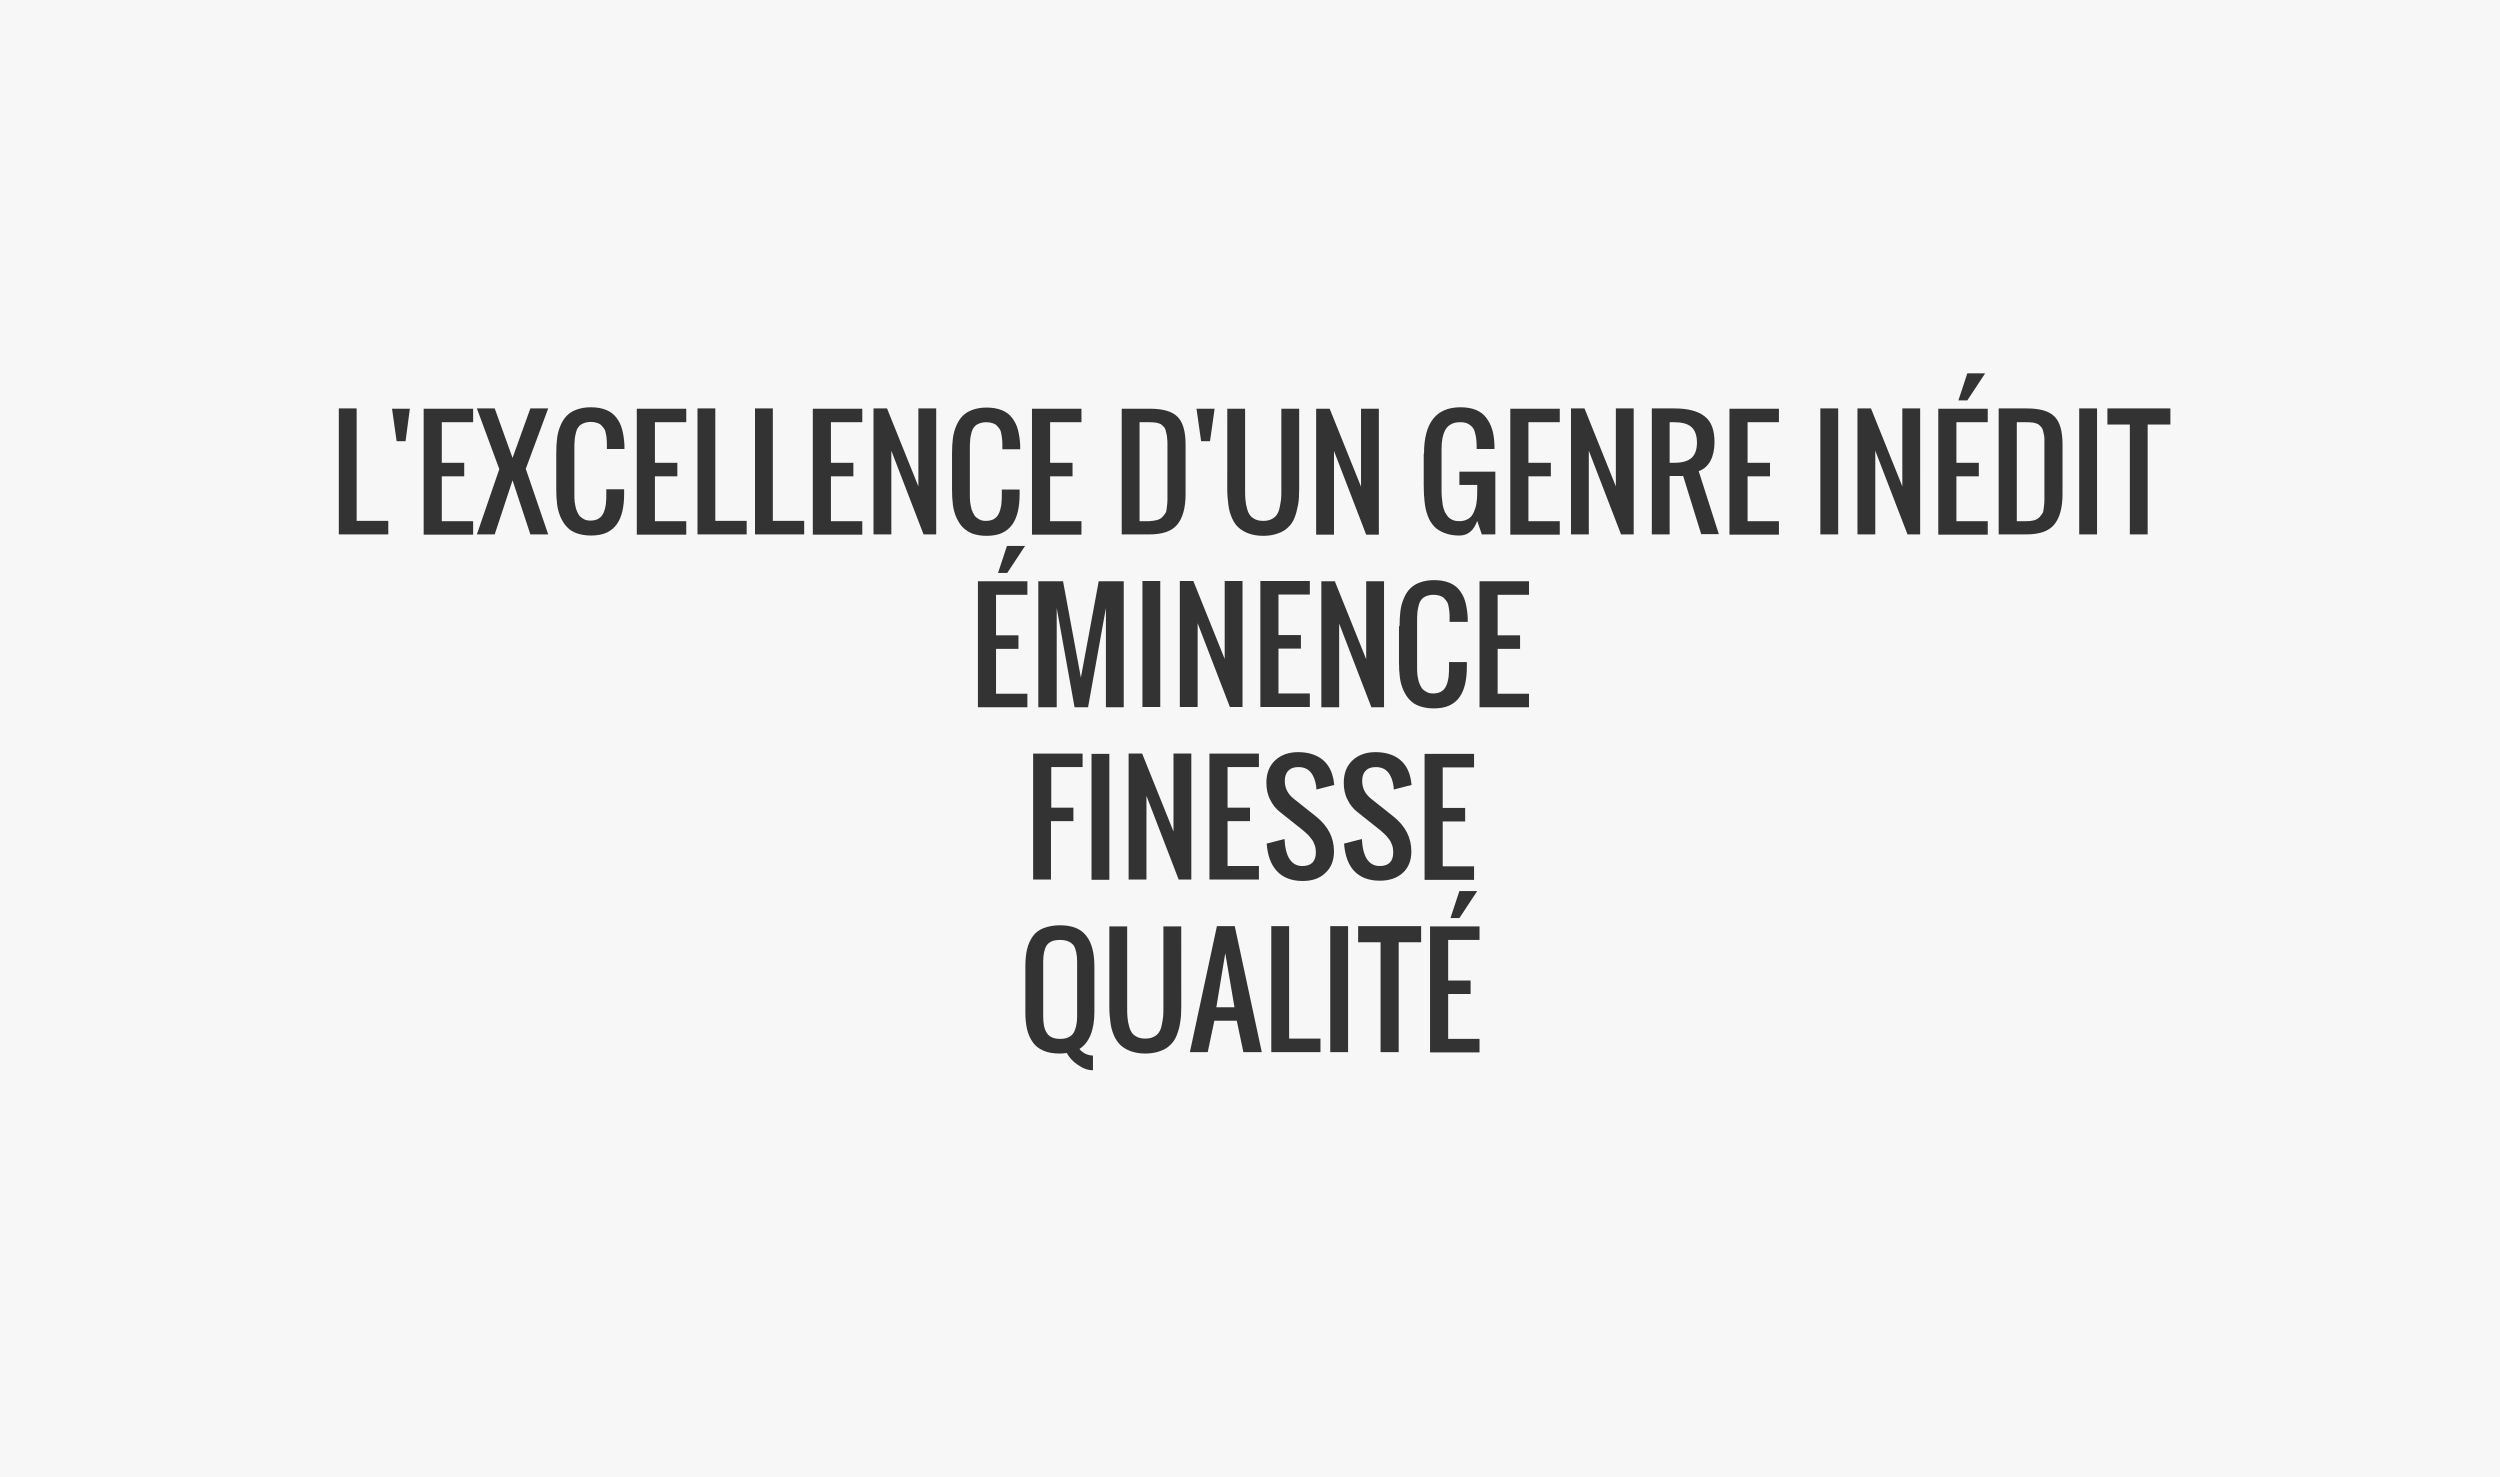 <?xml version="1.0" encoding="utf-8"?>
<!-- Generator: Adobe Illustrator 19.2.0, SVG Export Plug-In . SVG Version: 6.00 Build 0)  -->
<svg version="1.1" id="Calque_1" xmlns="http://www.w3.org/2000/svg" xmlns:xlink="http://www.w3.org/1999/xlink" x="0px" y="0px"
	 viewBox="0 0 869.2 513.6" style="enable-background:new 0 0 869.2 513.6;" xml:space="preserve">
<rect x="0" y="0" width="869.2" height="513.6" fill="#333333" stroke="none"/>
<style type="text/css">
	.st0{fill:#F7F7F7;}
</style>
<g>
	<path class="st0" d="M588,148.4c-1.3-1.1-3.3-1.6-5.9-1.6h-1.6v14.1h1.6c2.6,0,4.6-0.5,5.9-1.6c1.3-1.1,2-2.9,2-5.4
		S589.3,149.5,588,148.4z"/>
	<polygon class="st0" points="422.9,350.2 429.2,350.2 426,331.4 	"/>
	<path class="st0" d="M710.8,152.5c0-0.6-0.1-1.2-0.2-1.5c-0.1-0.4-0.2-0.8-0.3-1.3s-0.3-0.8-0.5-1.1c-0.2-0.3-0.5-0.5-0.8-0.8
		c-0.3-0.3-0.7-0.5-1.1-0.6c-0.4-0.1-0.9-0.3-1.5-0.3c-0.6-0.1-1.2-0.1-1.9-0.1h-3.3v34.4h3.4c1,0,1.9-0.1,2.6-0.3
		c0.7-0.2,1.3-0.5,1.8-1c0.5-0.5,0.8-1,1.1-1.4c0.3-0.4,0.4-1.1,0.5-2.1c0.1-0.9,0.2-1.7,0.2-2.3c0-0.6,0-1.6,0-2.8c0-0.4,0-0.7,0-1
		v-14.1c0-0.8,0-1.4,0-1.9C710.8,153.8,710.8,153.2,710.8,152.5z"/>
	<path class="st0" d="M368.5,326.8c-2.2,0-3.7,0.6-4.6,1.9c-0.8,1.3-1.2,3.1-1.2,5.7v19c0,2.6,0.4,4.5,1.3,5.8c0.8,1.3,2.4,2,4.6,2
		s3.7-0.7,4.6-2c0.8-1.3,1.3-3.3,1.3-5.8v-19c0-2.5-0.4-4.4-1.2-5.7C372.2,327.4,370.7,326.8,368.5,326.8z"/>
	<path class="st0" d="M0,0v513.6h869.2V0H0z M684,129.8h6.2l-6.2,9.4h-3.1L684,129.8z M495.1,157.7c0-10.7,4.2-16.1,12.7-16.1
		c2,0,3.8,0.3,5.3,0.9c1.5,0.6,2.7,1.5,3.6,2.7s1.6,2.5,2.1,4.1c0.5,1.6,0.7,3.4,0.8,5.5c0,0.3,0,0.7,0,1.3h-6.2v-1.3
		c0-1-0.1-1.9-0.2-2.6c-0.1-0.7-0.3-1.5-0.5-2.2c-0.2-0.7-0.6-1.3-1-1.7c-0.4-0.4-0.9-0.8-1.6-1.1c-0.7-0.3-1.5-0.4-2.4-0.4
		c-1.3,0-2.3,0.2-3.2,0.7c-0.9,0.5-1.5,1.1-2,2c-0.5,0.9-0.8,1.9-1,2.9c-0.2,1.1-0.3,2.3-0.3,3.7v14.1c0,1,0,2,0.1,2.8
		c0.1,0.8,0.2,1.7,0.3,2.6c0.2,0.9,0.4,1.6,0.7,2.3c0.3,0.6,0.7,1.2,1.1,1.7c0.4,0.5,1,0.9,1.7,1.2c0.7,0.3,1.5,0.4,2.3,0.4
		c1,0,1.9-0.2,2.7-0.6c0.8-0.4,1.4-0.9,1.8-1.6c0.4-0.6,0.8-1.5,1.1-2.5c0.3-1,0.4-2,0.5-3c0.1-1,0.1-2.1,0.1-3.3v-1.6h-6.2V164
		h12.5v21.8h-4.7l-1.6-4.7c-1.2,3.4-3.3,5.1-6.2,5.1c-2,0-3.7-0.3-5.2-0.9c-1.5-0.6-2.7-1.3-3.6-2.3s-1.7-2.2-2.2-3.7
		c-0.6-1.5-0.9-3.1-1.1-4.8c-0.2-1.7-0.3-3.6-0.3-5.8V157.7z M486.6,217.7c0-2,0.1-3.7,0.3-5.3c0.2-1.6,0.6-3,1.2-4.4
		c0.6-1.4,1.3-2.5,2.2-3.4c0.9-0.9,2-1.6,3.4-2.1c1.4-0.5,3-0.8,4.9-0.8c2,0,3.8,0.3,5.3,0.9c1.5,0.6,2.7,1.5,3.6,2.7
		c0.9,1.2,1.6,2.5,2,4.1c0.4,1.5,0.7,3.4,0.8,5.4c0,0.3,0,0.8,0,1.4H504v-1.4c0-0.9,0-1.6-0.1-2.2s-0.1-1.2-0.3-1.9
		c-0.1-0.7-0.3-1.2-0.6-1.6c-0.3-0.4-0.6-0.8-1-1.2c-0.4-0.4-0.9-0.6-1.5-0.8s-1.3-0.3-2.1-0.3c-1,0-1.9,0.2-2.6,0.5
		c-0.7,0.3-1.3,0.7-1.7,1.3c-0.4,0.5-0.7,1.2-0.9,2.1c-0.2,0.9-0.4,1.7-0.4,2.5c-0.1,0.8-0.1,1.8-0.1,3v15.6c0,1,0,2,0.1,2.8
		c0.1,0.8,0.3,1.7,0.5,2.5c0.3,0.8,0.6,1.5,1,2.1c0.4,0.6,1,1,1.7,1.4c0.7,0.4,1.5,0.5,2.4,0.5s1.7-0.2,2.4-0.5
		c0.7-0.4,1.2-0.8,1.6-1.4c0.4-0.6,0.7-1.3,0.9-2.1c0.2-0.9,0.4-1.7,0.4-2.5c0.1-0.8,0.1-1.8,0.1-2.8v-1.6h6.2v1.6
		c0,2.3-0.2,4.2-0.6,6c-0.4,1.7-1,3.2-1.9,4.5c-0.9,1.3-2.1,2.3-3.6,3c-1.5,0.7-3.4,1-5.5,1c-1.8,0-3.5-0.3-4.9-0.8
		c-1.4-0.5-2.5-1.2-3.4-2.2c-0.9-0.9-1.6-2.1-2.2-3.4c-0.6-1.4-1-2.8-1.2-4.4c-0.2-1.6-0.3-3.3-0.3-5.3V217.7z M457.6,142.1h4.7
		l10.9,27.1v-27.1h6.2v43.8H475l-11.2-29.1v29.1h-6.2V142.1z M481.2,202.1v43.8h-4.4l-11.2-29.1v29.1h-6.2v-43.8h4.7l10.9,27.1
		v-27.1H481.2z M452.3,220.8v4.7h-7.8v15.6h10.9v4.7h-17.2v-43.8h17.2v4.7h-10.9v14.1H452.3z M426.7,142.1h6.2v28.1
		c0,1.4,0,2.5,0.1,3.4c0.1,0.9,0.2,1.9,0.5,2.9c0.2,1,0.6,1.9,1,2.5c0.4,0.6,1,1.1,1.8,1.5c0.8,0.4,1.7,0.6,2.9,0.6s2.1-0.2,2.9-0.6
		c0.8-0.4,1.4-0.9,1.8-1.5c0.4-0.6,0.8-1.4,1-2.5c0.2-1,0.4-2,0.5-2.9c0.1-0.9,0.1-2,0.1-3.4v-28.1h6.2v28.1c0,2-0.1,3.8-0.4,5.4
		s-0.7,3.1-1.2,4.4s-1.3,2.5-2.3,3.4c-0.9,0.9-2.1,1.6-3.6,2.1c-1.4,0.5-3.1,0.8-5,0.8s-3.6-0.3-5-0.8c-1.4-0.5-2.6-1.2-3.6-2.1
		s-1.7-2-2.3-3.4s-1-2.8-1.2-4.4s-0.4-3.4-0.4-5.4V142.1z M434.6,280.8v4.7h-7.8v15.6h10.9v4.7h-17.2v-43.8h17.2v4.7h-10.9v14.1
		H434.6z M422.3,142.1l-1.6,11.3h-3.1l-1.6-11.3H422.3z M425.8,229.1v-27.1h6.2v43.8h-4.4l-11.2-29.1v29.1h-6.2v-43.8h4.7
		L425.8,229.1z M408,289.1v-27.1h6.2v43.8h-4.4l-11.2-29.1v29.1h-6.2v-43.8h4.7L408,289.1z M397.2,245.8v-43.8h6.2v43.8H397.2z
		 M390,142.1h9.7c4.6,0,7.8,0.9,9.7,2.8c1.9,1.9,2.8,5.1,2.8,9.7v17.2c0,4.8-1,8.3-2.9,10.6c-1.9,2.3-5.1,3.4-9.7,3.4H390V142.1z
		 M390.7,202.1v43.8h-6.2v-34.5l-6.2,34.5h-4.7l-6.2-34.5v34.5H361v-43.8h8.6l6.2,33.5l6.2-33.5H390.7z M385.7,262.1v43.8h-6.2
		v-43.8H385.7z M373.2,280.8v4.7h-7.8v20.3h-6.2v-43.8h17.2v4.7h-10.9v14.1H373.2z M358.8,142.1H376v4.7h-10.9v14.1h7.8v4.7h-7.8
		v15.6H376v4.7h-17.2V142.1z M135,185.8h-17.2v-43.8h6.2v39.1H135V185.8z M141,153.4h-3.1l-1.6-11.3h6.2L141,153.4z M164.5,146.8
		h-10.9v14.1h7.8v4.7h-7.8v15.6h10.9v4.7h-17.2v-43.8h17.2V146.8z M190.6,185.8h-6.2l-6.2-18.8l-6.2,18.8h-6.2l7.8-22.7l-7.8-21.1
		h6.2l6.2,17.2l6.2-17.2h6.2l-7.8,21L190.6,185.8z M210.9,152.5c0-0.6-0.1-1.2-0.3-1.9c-0.1-0.7-0.3-1.2-0.6-1.6
		c-0.3-0.4-0.6-0.8-1-1.2c-0.4-0.4-0.9-0.6-1.5-0.8s-1.3-0.3-2.1-0.3c-1,0-1.9,0.2-2.6,0.5c-0.7,0.3-1.3,0.7-1.7,1.3
		c-0.4,0.5-0.7,1.2-0.9,2.1c-0.2,0.9-0.4,1.7-0.4,2.5c-0.1,0.8-0.1,1.8-0.1,3v15.6c0,1,0,2,0.1,2.8c0.1,0.8,0.3,1.7,0.5,2.5
		c0.3,0.8,0.6,1.5,1,2.1c0.4,0.6,1,1,1.7,1.4c0.7,0.4,1.5,0.5,2.4,0.5s1.7-0.2,2.4-0.5c0.7-0.4,1.2-0.8,1.6-1.4
		c0.4-0.6,0.7-1.3,0.9-2.1c0.2-0.9,0.4-1.7,0.4-2.5c0.1-0.8,0.1-1.8,0.1-2.8v-1.6h6.2v1.6c0,2.3-0.2,4.2-0.6,6
		c-0.4,1.7-1,3.2-1.9,4.5c-0.9,1.3-2.1,2.3-3.6,3c-1.5,0.7-3.4,1-5.5,1c-1.8,0-3.5-0.3-4.9-0.8c-1.4-0.5-2.5-1.2-3.4-2.2
		c-0.9-0.9-1.6-2.1-2.2-3.4c-0.6-1.4-1-2.8-1.2-4.4c-0.2-1.6-0.3-3.3-0.3-5.3v-12.5c0-2,0.1-3.7,0.3-5.3c0.2-1.6,0.6-3,1.2-4.4
		c0.6-1.4,1.3-2.5,2.2-3.4c0.9-0.9,2-1.6,3.4-2.1c1.4-0.5,3-0.8,4.9-0.8c2,0,3.8,0.3,5.3,0.9c1.5,0.6,2.7,1.5,3.6,2.7
		c0.9,1.2,1.6,2.5,2,4.1c0.4,1.5,0.7,3.4,0.8,5.4c0,0.3,0,0.8,0,1.4H211v-1.4C211,153.9,211,153.1,210.9,152.5z M238.6,146.8h-10.9
		v14.1h7.8v4.7h-7.8v15.6h10.9v4.7h-17.2v-43.8h17.2V146.8z M259.7,185.8h-17.2v-43.8h6.2v39.1h10.9V185.8z M279.7,185.8h-17.2
		v-43.8h6.2v39.1h10.9V185.8z M299.8,146.8h-10.9v14.1h7.8v4.7h-7.8v15.6h10.9v4.7h-17.2v-43.8h17.2V146.8z M325.5,185.8h-4.4
		l-11.2-29.1v29.1h-6.2v-43.8h4.7l10.9,27.1v-27.1h6.2V185.8z M334.7,183.3c-0.9-0.9-1.6-2.1-2.2-3.4c-0.6-1.4-1-2.8-1.2-4.4
		c-0.2-1.6-0.3-3.3-0.3-5.3v-12.5c0-2,0.1-3.7,0.3-5.3c0.2-1.6,0.6-3,1.2-4.4c0.6-1.4,1.3-2.5,2.2-3.4c0.9-0.9,2-1.6,3.4-2.1
		c1.4-0.5,3-0.8,4.9-0.8c2,0,3.8,0.3,5.3,0.9c1.5,0.6,2.7,1.5,3.6,2.7c0.9,1.2,1.6,2.5,2,4.1c0.4,1.5,0.7,3.4,0.8,5.4
		c0,0.3,0,0.8,0,1.4h-6.2v-1.4c0-0.9,0-1.6-0.1-2.2s-0.1-1.2-0.3-1.9c-0.1-0.7-0.3-1.2-0.6-1.6c-0.3-0.4-0.6-0.8-1-1.2
		c-0.4-0.4-0.9-0.6-1.5-0.8s-1.3-0.3-2.1-0.3c-1,0-1.9,0.2-2.6,0.5c-0.7,0.3-1.3,0.7-1.7,1.3c-0.4,0.5-0.7,1.2-0.9,2.1
		c-0.2,0.9-0.4,1.7-0.4,2.5c-0.1,0.8-0.1,1.8-0.1,3v15.6c0,1,0,2,0.1,2.8c0.1,0.8,0.3,1.7,0.5,2.5c0.3,0.8,0.6,1.5,1,2.1
		c0.4,0.6,1,1,1.7,1.4c0.7,0.4,1.5,0.5,2.4,0.5s1.7-0.2,2.4-0.5c0.7-0.4,1.2-0.8,1.6-1.4c0.4-0.6,0.7-1.3,0.9-2.1
		c0.2-0.9,0.4-1.7,0.4-2.5c0.1-0.8,0.1-1.8,0.1-2.8v-1.6h6.2v1.6c0,2.3-0.2,4.2-0.6,6c-0.4,1.7-1,3.2-1.9,4.5
		c-0.9,1.3-2.1,2.3-3.6,3c-1.5,0.7-3.4,1-5.5,1c-1.8,0-3.5-0.3-4.9-0.8C336.8,185,335.6,184.2,334.7,183.3z M356.4,189.8l-6.2,9.4
		H347l3.1-9.4H356.4z M340,202.1h17.2v4.7h-10.9v14.1h7.8v4.7h-7.8v15.6h10.9v4.7H340V202.1z M380.5,351.8c0,6.4-1.8,10.7-5.2,12.9
		c0.5,0.7,1.2,1.2,2.1,1.7c1,0.4,1.8,0.6,2.6,0.6v5.1c-1.8,0-3.5-0.6-5.3-1.9c-1.8-1.2-3-2.6-3.8-4.1c-0.7,0.1-1.5,0.2-2.4,0.2
		c-2.2,0-4.1-0.3-5.7-1c-1.6-0.7-2.8-1.6-3.7-2.9c-0.9-1.3-1.6-2.8-2-4.5c-0.4-1.7-0.6-3.7-0.6-6v-15.9c0-2.3,0.2-4.3,0.6-6
		c0.4-1.7,1.1-3.2,2-4.5c0.9-1.3,2.2-2.2,3.7-2.8c1.6-0.6,3.5-1,5.7-1c4.3,0,7.3,1.2,9.2,3.7c1.9,2.4,2.8,6,2.8,10.6V351.8z
		 M410.7,350.2c0,2-0.1,3.8-0.4,5.4c-0.2,1.6-0.7,3.1-1.2,4.4s-1.3,2.5-2.3,3.4c-0.9,0.9-2.1,1.6-3.6,2.1c-1.4,0.5-3.1,0.8-5,0.8
		s-3.6-0.3-5-0.8c-1.4-0.5-2.6-1.2-3.6-2.1c-0.9-0.9-1.7-2-2.3-3.4s-1-2.8-1.2-4.4c-0.2-1.6-0.4-3.4-0.4-5.4v-28.1h6.2v28.1
		c0,1.4,0,2.5,0.1,3.4c0.1,0.9,0.2,1.9,0.5,2.9c0.2,1,0.6,1.9,1,2.5c0.4,0.6,1,1.1,1.8,1.5c0.8,0.4,1.7,0.6,2.9,0.6s2.1-0.2,2.9-0.6
		c0.8-0.4,1.4-0.9,1.8-1.5c0.4-0.6,0.8-1.4,1-2.5c0.2-1,0.4-2,0.5-2.9c0.1-0.9,0.1-2,0.1-3.4v-28.1h6.2V350.2z M432.3,365.8
		l-2.3-10.9h-7.8l-2.3,10.9h-6.2l9.4-43.8h6.2l9.4,43.8H432.3z M459.2,365.8H442v-43.8h6.2v39.1h10.9V365.8z M452.9,306.3
		c-3.9,0-6.9-1.2-9-3.5c-2.1-2.3-3.2-5.5-3.5-9.5l6.2-1.6c0.3,6.2,2.4,9.4,6.2,9.4c3.1,0,4.7-1.6,4.7-4.7c0-0.9-0.1-1.8-0.4-2.6
		c-0.3-0.8-0.6-1.5-1.2-2.2c-0.5-0.7-1-1.2-1.4-1.6c-0.4-0.4-1-0.9-1.7-1.5l-7.8-6.2c-1.4-1.1-2.6-2.6-3.4-4.3
		c-0.9-1.7-1.3-3.7-1.3-5.9c0-3.2,1-5.8,3-7.7s4.7-2.9,8-2.9c3.5,0,6.4,0.9,8.5,2.6c2.1,1.7,3.4,4.2,3.9,7.4c0,0.3,0.1,0.8,0.2,1.4
		l-6.2,1.6c0-0.3-0.1-0.7-0.1-1.2c-0.3-2-0.9-3.6-1.9-4.8c-1-1.2-2.4-1.8-4.3-1.8c-1.5,0-2.7,0.4-3.5,1.3c-0.8,0.8-1.2,2-1.2,3.5
		c0,2.5,1,4.5,3.1,6.2l7.8,6.2c4.2,3.4,6.2,7.4,6.2,12.1c0,3.2-1,5.7-3,7.5C458.9,305.4,456.2,306.3,452.9,306.3z M468.7,365.8h-6.2
		v-43.8h6.2V365.8z M467.3,293.3l6.2-1.6c0.3,6.2,2.4,9.4,6.2,9.4c3.1,0,4.7-1.6,4.7-4.7c0-0.9-0.1-1.8-0.4-2.6
		c-0.3-0.8-0.6-1.5-1.2-2.2c-0.5-0.7-1-1.2-1.4-1.6c-0.4-0.4-1-0.9-1.7-1.5l-7.8-6.2c-1.4-1.1-2.6-2.6-3.4-4.3
		c-0.9-1.7-1.3-3.7-1.3-5.9c0-3.2,1-5.8,3-7.7s4.7-2.9,8-2.9c3.5,0,6.4,0.9,8.5,2.6c2.1,1.7,3.4,4.2,3.9,7.4c0,0.3,0.1,0.8,0.2,1.4
		l-6.2,1.6c0-0.3-0.1-0.7-0.1-1.2c-0.3-2-0.9-3.6-1.9-4.8c-1-1.2-2.4-1.8-4.3-1.8c-1.5,0-2.7,0.4-3.5,1.3c-0.8,0.8-1.2,2-1.2,3.5
		c0,2.5,1,4.5,3.1,6.2l7.8,6.2c4.2,3.4,6.2,7.4,6.2,12.1c0,3.2-1,5.7-3,7.5c-2,1.8-4.6,2.7-8,2.7c-3.9,0-6.9-1.2-9-3.5
		C468.7,300.5,467.6,297.3,467.3,293.3z M494.1,327.6h-7.8v38.2H480v-38.2h-7.8v-5.6h21.9V327.6z M495.3,262.1h17.2v4.7h-10.9v14.1
		h7.8v4.7h-7.8v15.6h10.9v4.7h-17.2V262.1z M513.6,309.8l-6.2,9.4h-3.1l3.1-9.4H513.6z M514.4,326.8h-10.9v14.1h7.8v4.7h-7.8v15.6
		h10.9v4.7h-17.2v-43.8h17.2V326.8z M531.6,206.8h-10.9v14.1h7.8v4.7h-7.8v15.6h10.9v4.7h-17.2v-43.8h17.2V206.8z M542.3,146.8
		h-10.9v14.1h7.8v4.7h-7.8v15.6h10.9v4.7h-17.2v-43.8h17.2V146.8z M568,185.8h-4.4l-11.2-29.1v29.1h-6.2v-43.8h4.7l10.9,27.1v-27.1
		h6.2V185.8z M591.5,185.8l-6.3-20.3h-4.7v20.3h-6.2v-43.8h7.8c4.7,0,8.2,0.9,10.5,2.7c2.4,1.8,3.5,4.8,3.5,9c0,2.6-0.5,4.8-1.4,6.5
		s-2.3,3-4.1,3.6l7,21.9H591.5z M618.5,146.8h-10.9v14.1h7.8v4.7h-7.8v15.6h10.9v4.7h-17.2v-43.8h17.2V146.8z M639.1,185.8h-6.2
		v-43.8h6.2V185.8z M667.6,185.8h-4.4L652,156.7v29.1h-6.2v-43.8h4.7l10.9,27.1v-27.1h6.2V185.8z M691.1,146.8h-10.9v14.1h7.8v4.7
		h-7.8v15.6h10.9v4.7h-17.2v-43.8h17.2V146.8z M717.1,171.8c0,4.8-1,8.3-2.9,10.6c-1.9,2.3-5.1,3.4-9.7,3.4h-9.6v-43.8h9.7
		c4.6,0,7.8,0.9,9.7,2.8c1.9,1.9,2.8,5.1,2.8,9.7V171.8z M729.1,185.8h-6.2v-43.8h6.2V185.8z M754.5,147.6h-7.8v38.2h-6.2v-38.2
		h-7.8v-5.6h21.9V147.6z"/>
	<path class="st0" d="M402.3,180.8c0.7-0.2,1.3-0.5,1.8-1c0.5-0.5,0.8-1,1.1-1.4c0.3-0.4,0.4-1.1,0.5-2.1c0.1-0.9,0.2-1.7,0.2-2.3
		c0-0.6,0-1.6,0-2.8c0-0.4,0-0.7,0-1v-14.1c0-0.8,0-1.4,0-1.9c0-0.5,0-1-0.1-1.7c0-0.6-0.1-1.2-0.2-1.5c-0.1-0.4-0.2-0.8-0.3-1.3
		s-0.3-0.8-0.5-1.1c-0.2-0.3-0.5-0.5-0.8-0.8c-0.3-0.3-0.7-0.5-1.1-0.6c-0.4-0.1-0.9-0.3-1.5-0.3c-0.6-0.1-1.2-0.1-1.9-0.1h-3.3
		v34.4h3.4C400.7,181.1,401.6,181,402.3,180.8z"/>
</g>
</svg>
